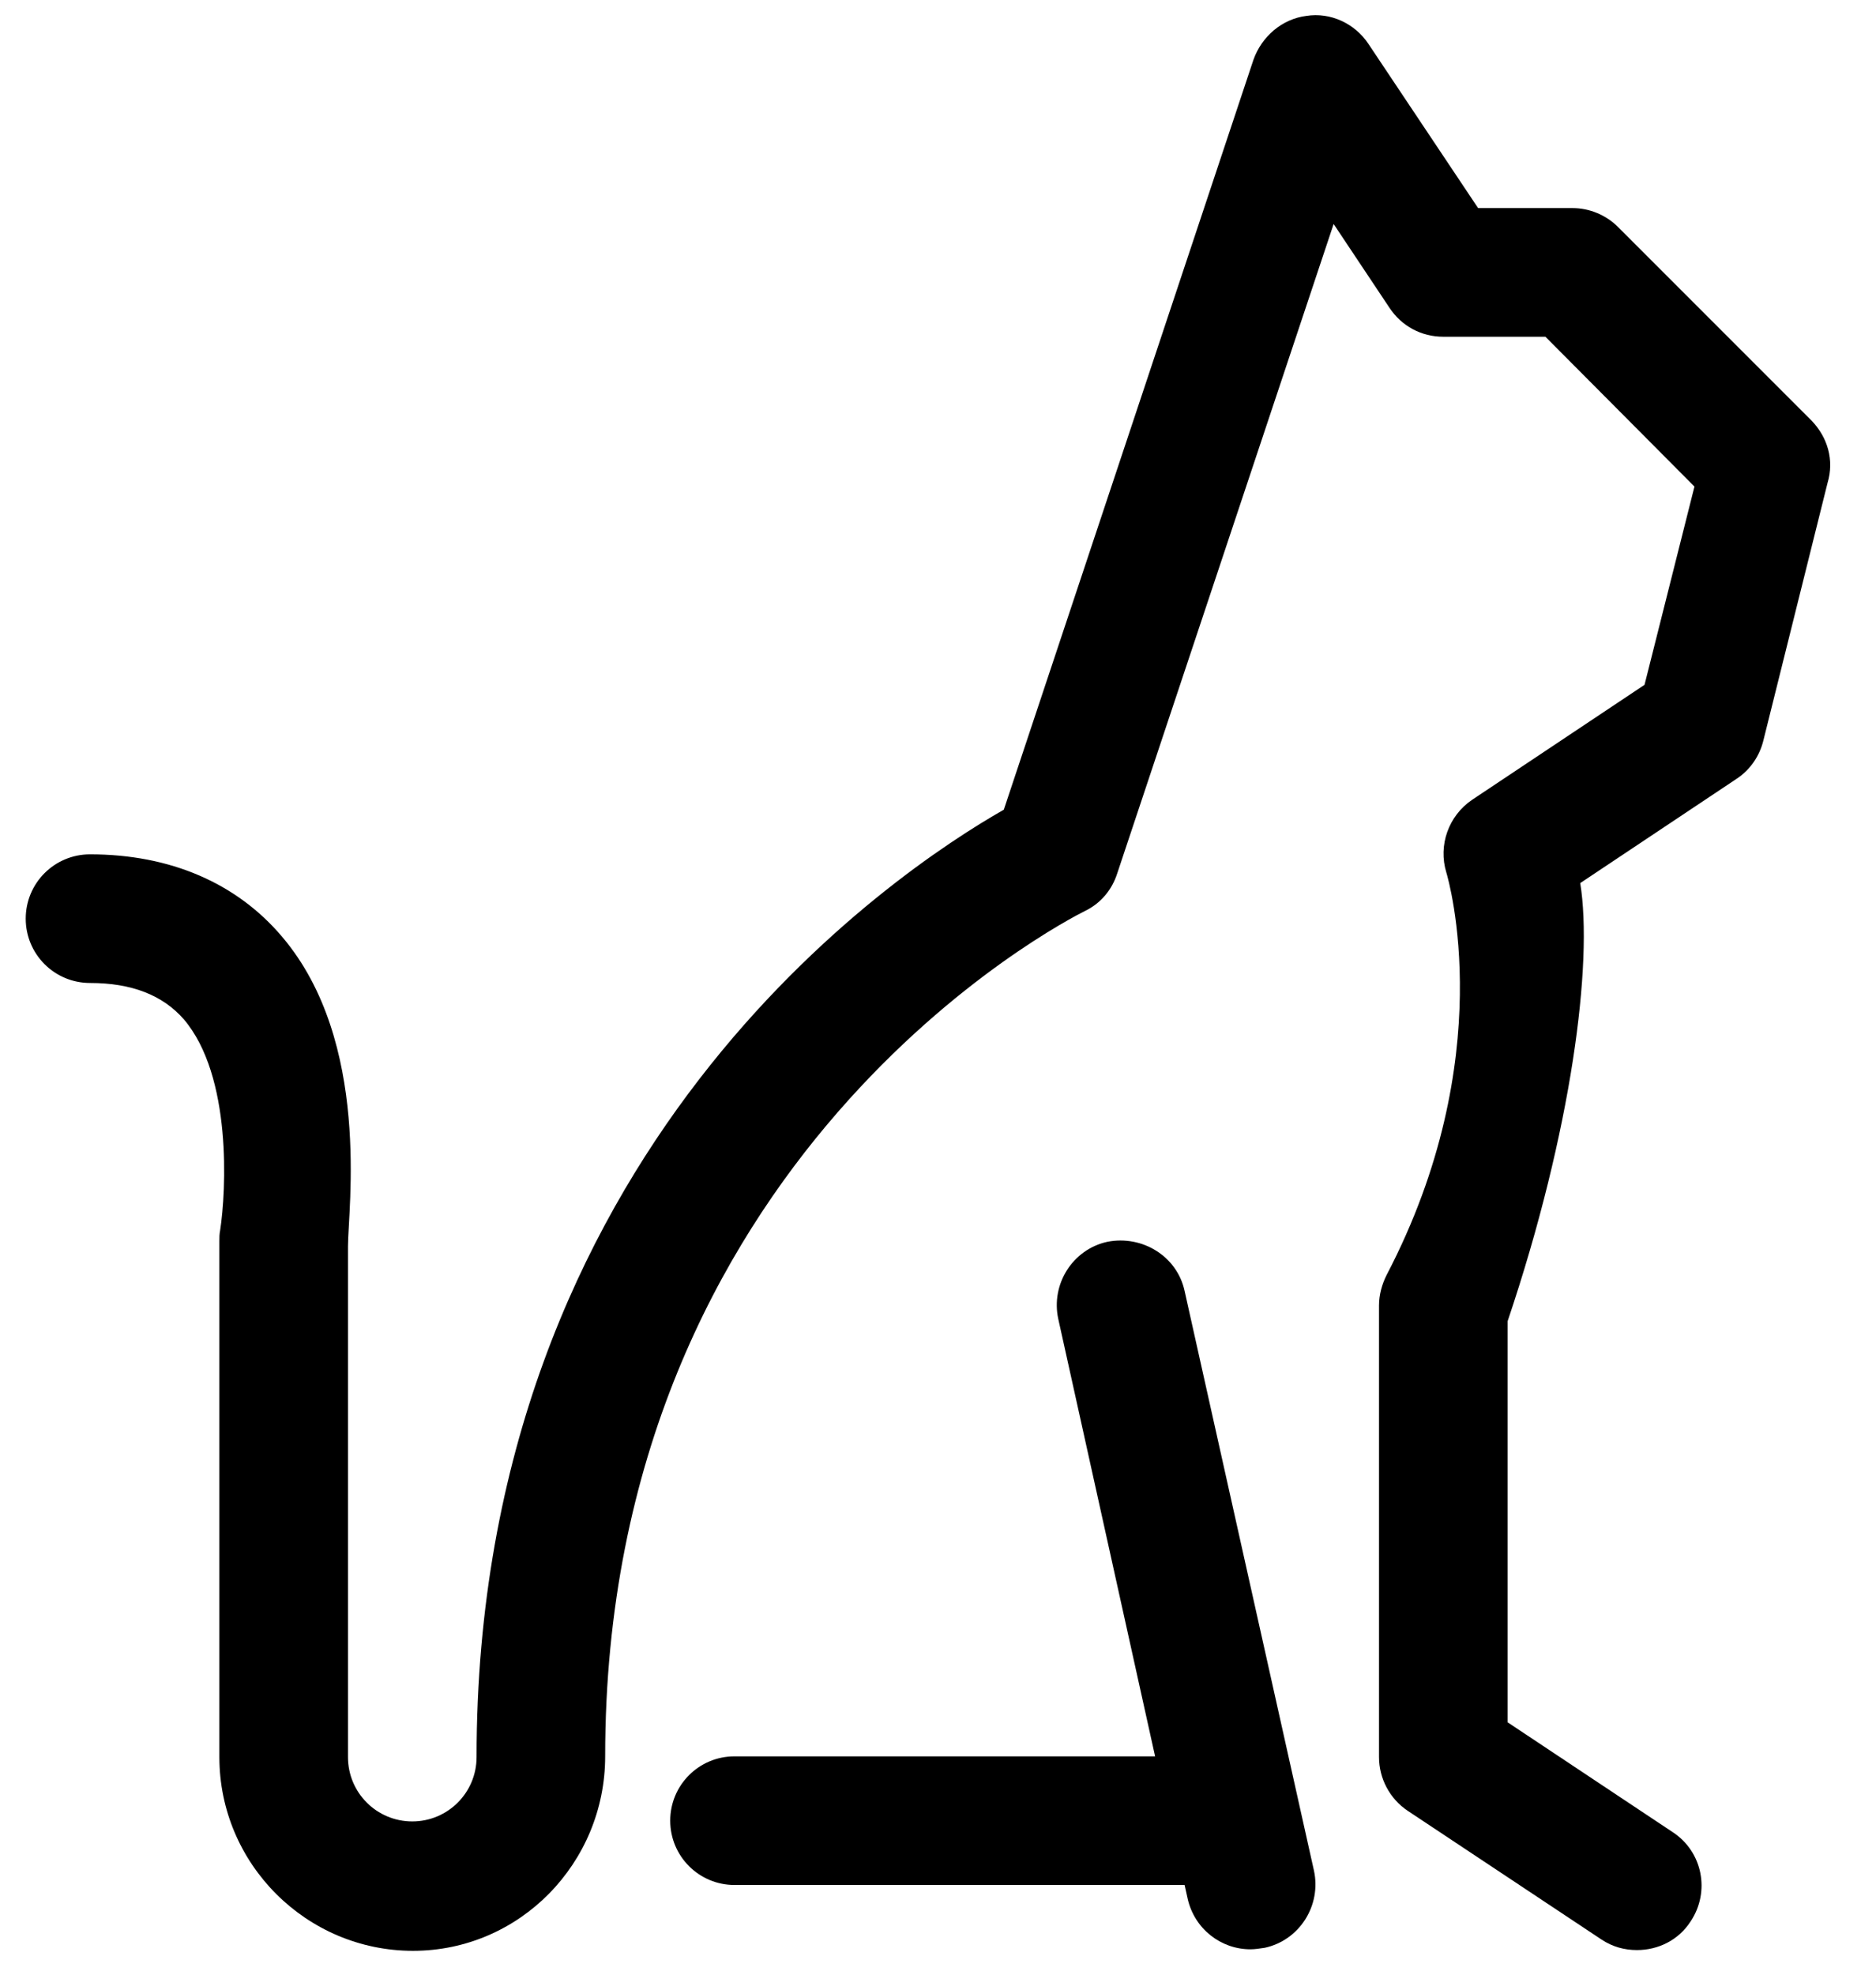 <svg version="1.1" class="job-icon" xmlns="http://www.w3.org/2000/svg" xmlns:xlink="http://www.w3.org/1999/xlink" x="0px" y="0px"
	 viewBox="0 0 248 261" style="enable-background:new 0 0 248 261;" xml:space="preserve">
<path d="M239.5,55.6l-25.6-25.6c-1.6-1.6-3.8-2.5-6-2.5h-12.5L180.9,5.8c-1.8-2.7-5-4.2-8.2-3.7c-3.2,0.4-5.9,2.7-7,5.8l-33,99.1
	c-14.4,8.2-69.7,45-69.7,125.2c0,4.7-3.8,8.5-8.5,8.5s-8.5-3.8-8.5-8.5v-67.5c0-4.9,3.1-27-8.7-40.9c-6-7.1-14.8-10.9-25.4-10.9
	c-4.7,0-8.5,3.8-8.5,8.5s3.8,8.5,8.5,8.5c5.5,0,9.6,1.6,12.4,4.8c6.4,7.5,5.6,22.7,4.8,27.9c-0.1,0.5-0.1,0.9-0.1,1.4v68.2
	c0,14.1,11.5,25.6,25.6,25.6S80,246.2,80,232.1c0-79.3,60.8-110.4,63.4-111.7c2.1-1,3.6-2.8,4.3-5l28.6-85.8l7.4,11.1
	c1.6,2.4,4.2,3.8,7.1,3.8h13.5L224,64.3l-6.6,26.2l-22.8,15.2c-3.1,2.1-4.5,6-3.4,9.6c0.3,1,7.1,24.5-7.9,53.2c-0.6,1.2-1,2.6-1,4
	v59.7c0,2.8,1.4,5.5,3.8,7.1l25.6,17c1.5,1,3.1,1.4,4.7,1.4c2.8,0,5.5-1.3,7.1-3.8c2.6-3.9,1.6-9.2-2.4-11.8l-21.8-14.5v-53
	c8.5-25.2,11.3-47.4,9.6-57.9l20.7-13.8c1.8-1.2,3-3,3.5-5l8.5-34.1C242.5,60.8,241.6,57.8,239.5,55.6z"/>
<path d="M156.6,170.6c-1-4.6-5.6-7.4-10.2-6.5c-4.6,1-7.5,5.6-6.5,10.2l12.8,57.8H97.1c-4.7,0-8.5,3.8-8.5,8.5
	c0,4.7,3.8,8.5,8.5,8.5h59.5l0.4,1.8c0.9,4,4.4,6.7,8.3,6.7c0.6,0,1.2-0.1,1.9-0.2c4.6-1,7.5-5.6,6.5-10.2L156.6,170.6z"/>
</svg>
